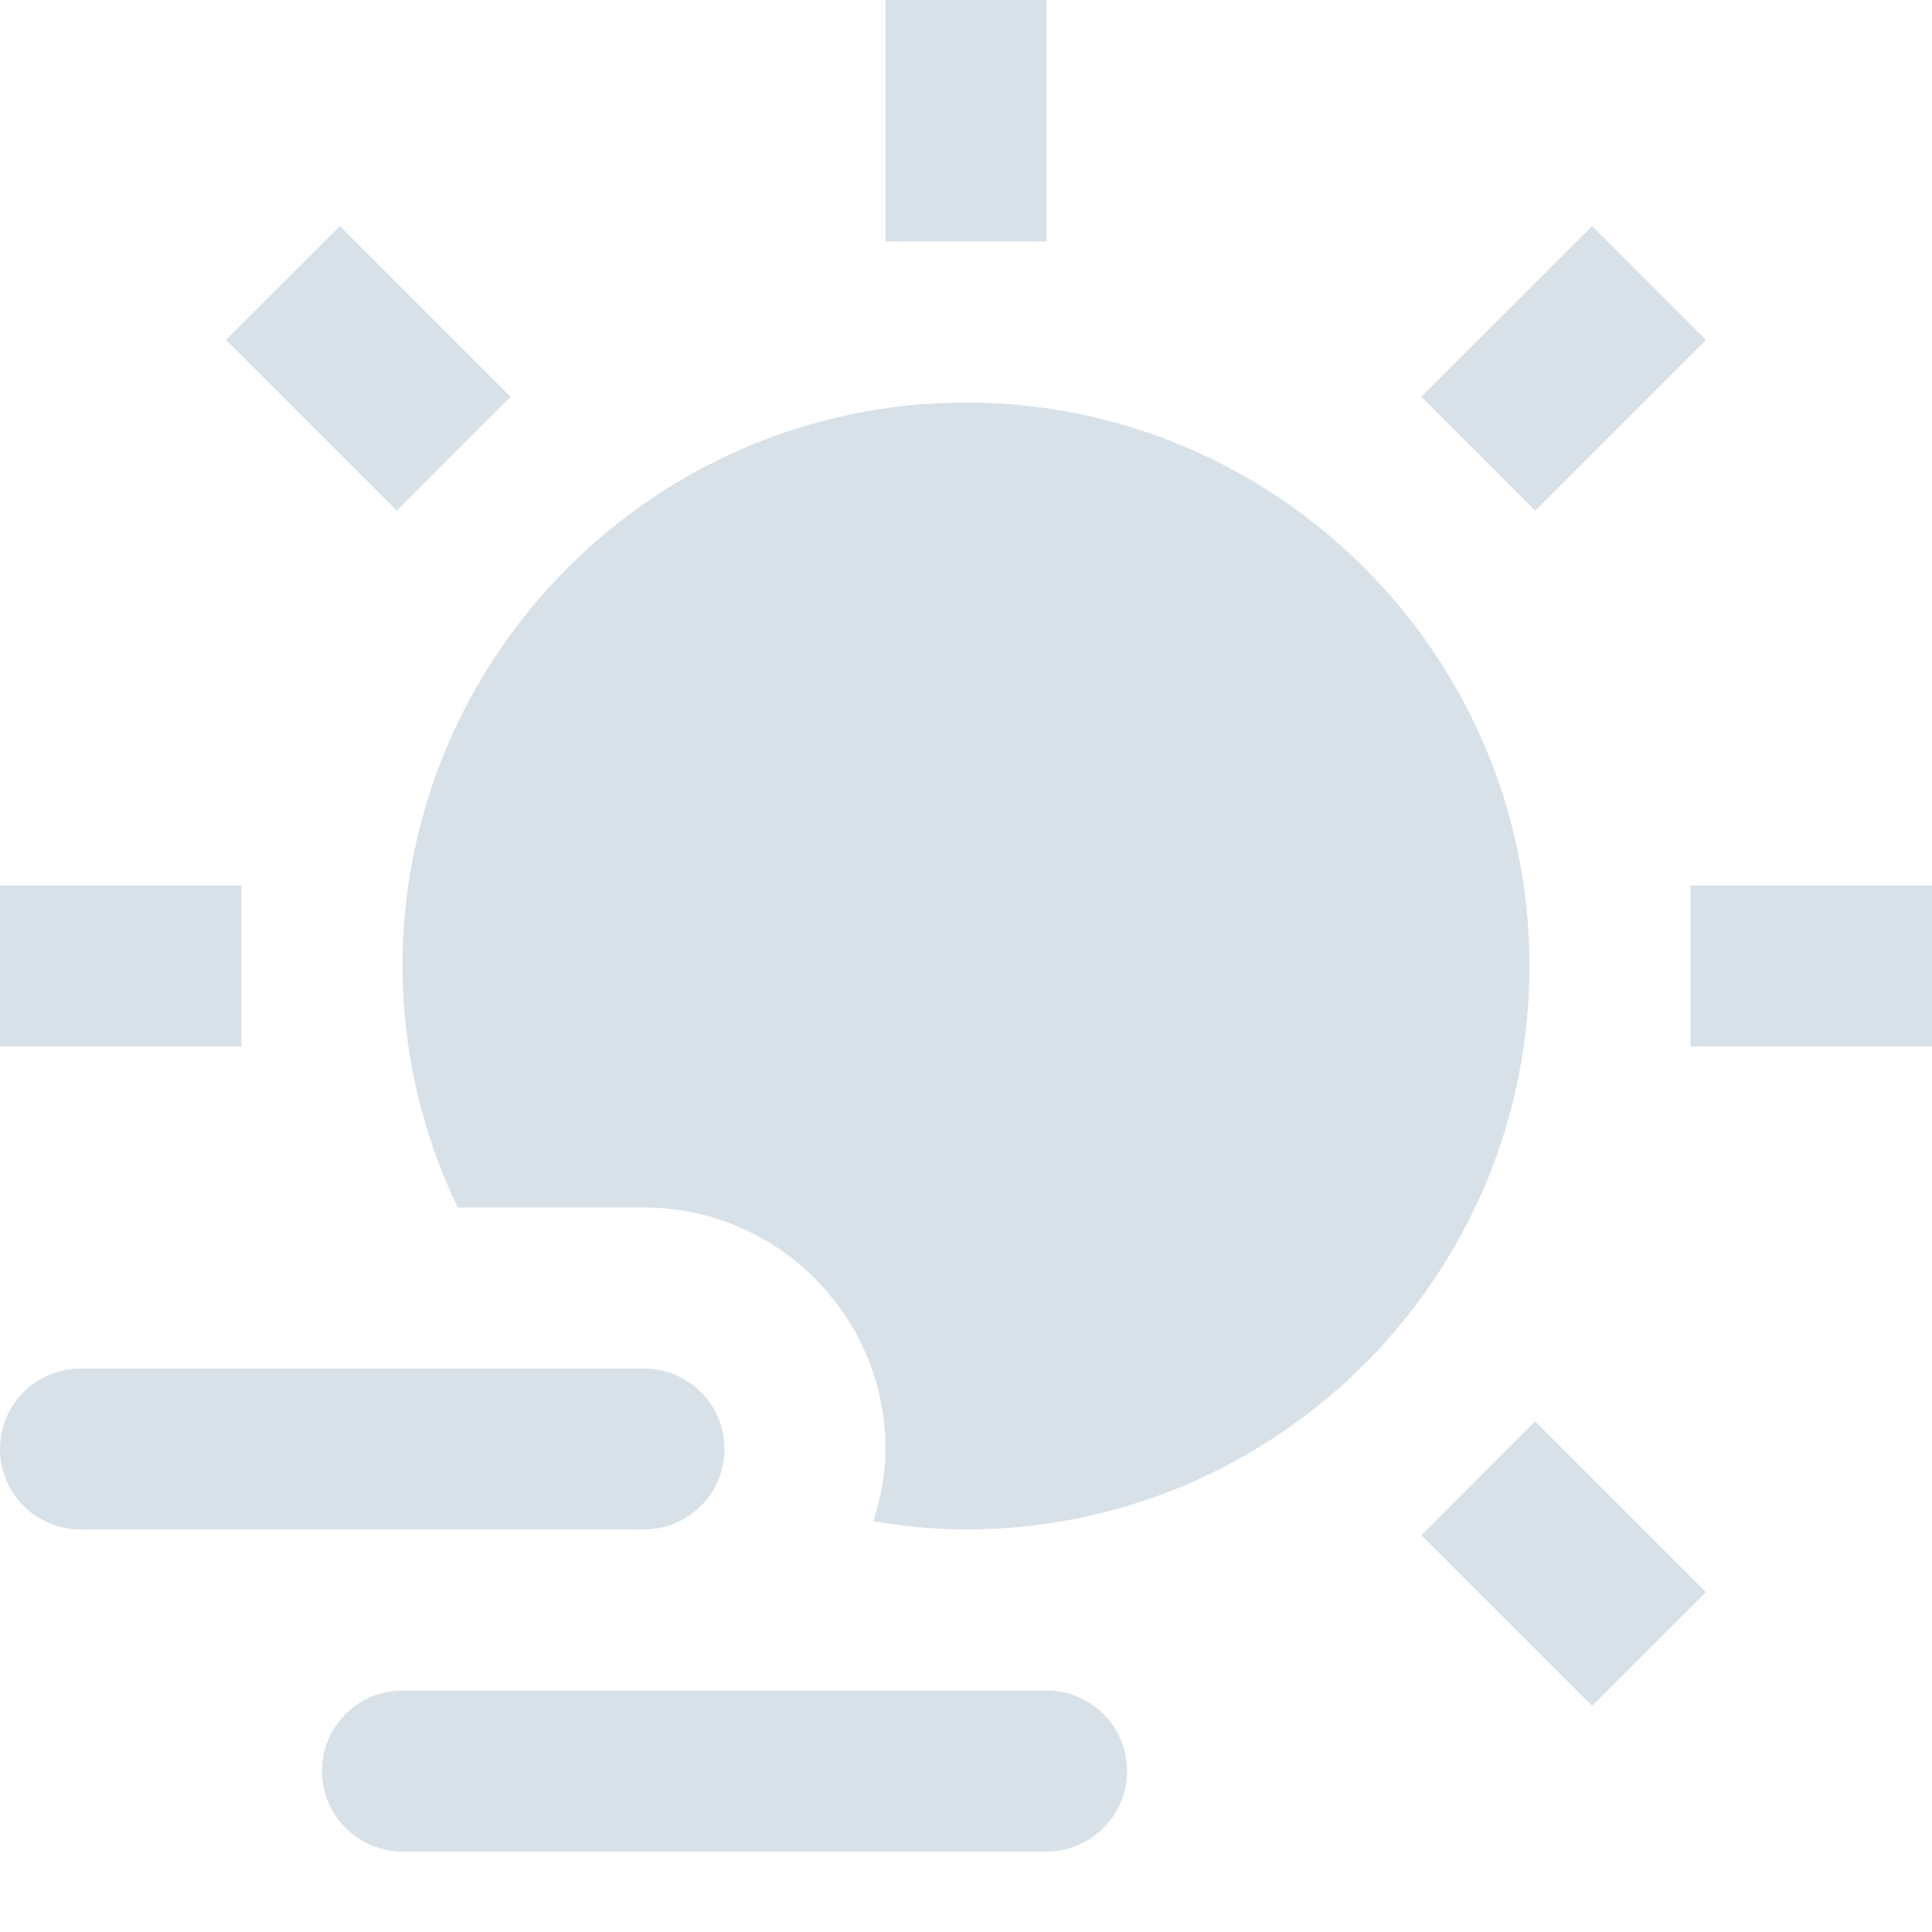 <svg width="20" height="20" viewBox="0 0 20 20" fill="none" xmlns="http://www.w3.org/2000/svg">
<rect width="20" height="20" fill="white"/>
<path d="M10 4.167C6.783 4.167 4.167 6.783 4.167 10C4.167 10.896 4.375 11.741 4.738 12.5H6.667C8.045 12.5 9.167 13.622 9.167 15C9.167 15.262 9.115 15.51 9.04 15.748C9.353 15.799 9.673 15.833 10 15.833C13.217 15.833 15.833 13.217 15.833 10C15.833 6.783 13.217 4.167 10 4.167Z" fill="#D8E1E8"/>
<path d="M6.667 15.833H0.833C0.373 15.833 0 15.46 0 15C0 14.54 0.373 14.167 0.833 14.167H6.667C7.127 14.167 7.5 14.54 7.5 15C7.5 15.46 7.127 15.833 6.667 15.833Z" fill="#D8E1E8"/>
<path d="M10.833 19.167H4.167C3.707 19.167 3.333 18.793 3.333 18.333C3.333 17.873 3.707 17.5 4.167 17.5H10.833C11.293 17.5 11.667 17.873 11.667 18.333C11.667 18.793 11.293 19.167 10.833 19.167Z" fill="#D8E1E8"/>
<path d="M10.833 0H9.167V2.5H10.833V0Z" fill="#D8E1E8"/>
<path d="M3.518 2.34L2.339 3.518L4.107 5.286L5.285 4.107L3.518 2.34Z" fill="#D8E1E8"/>
<path d="M0 9.167L0 10.833L2.5 10.833L2.5 9.167L0 9.167Z" fill="#D8E1E8"/>
<path d="M17.661 3.518L16.482 2.34L14.714 4.107L15.893 5.286L17.661 3.518Z" fill="#D8E1E8"/>
<path d="M20 10.833L20 9.167L17.5 9.167L17.5 10.833L20 10.833Z" fill="#D8E1E8"/>
<path d="M16.482 17.66L17.66 16.482L15.892 14.714L14.714 15.893L16.482 17.66Z" fill="#D8E1E8"/>
</svg>
